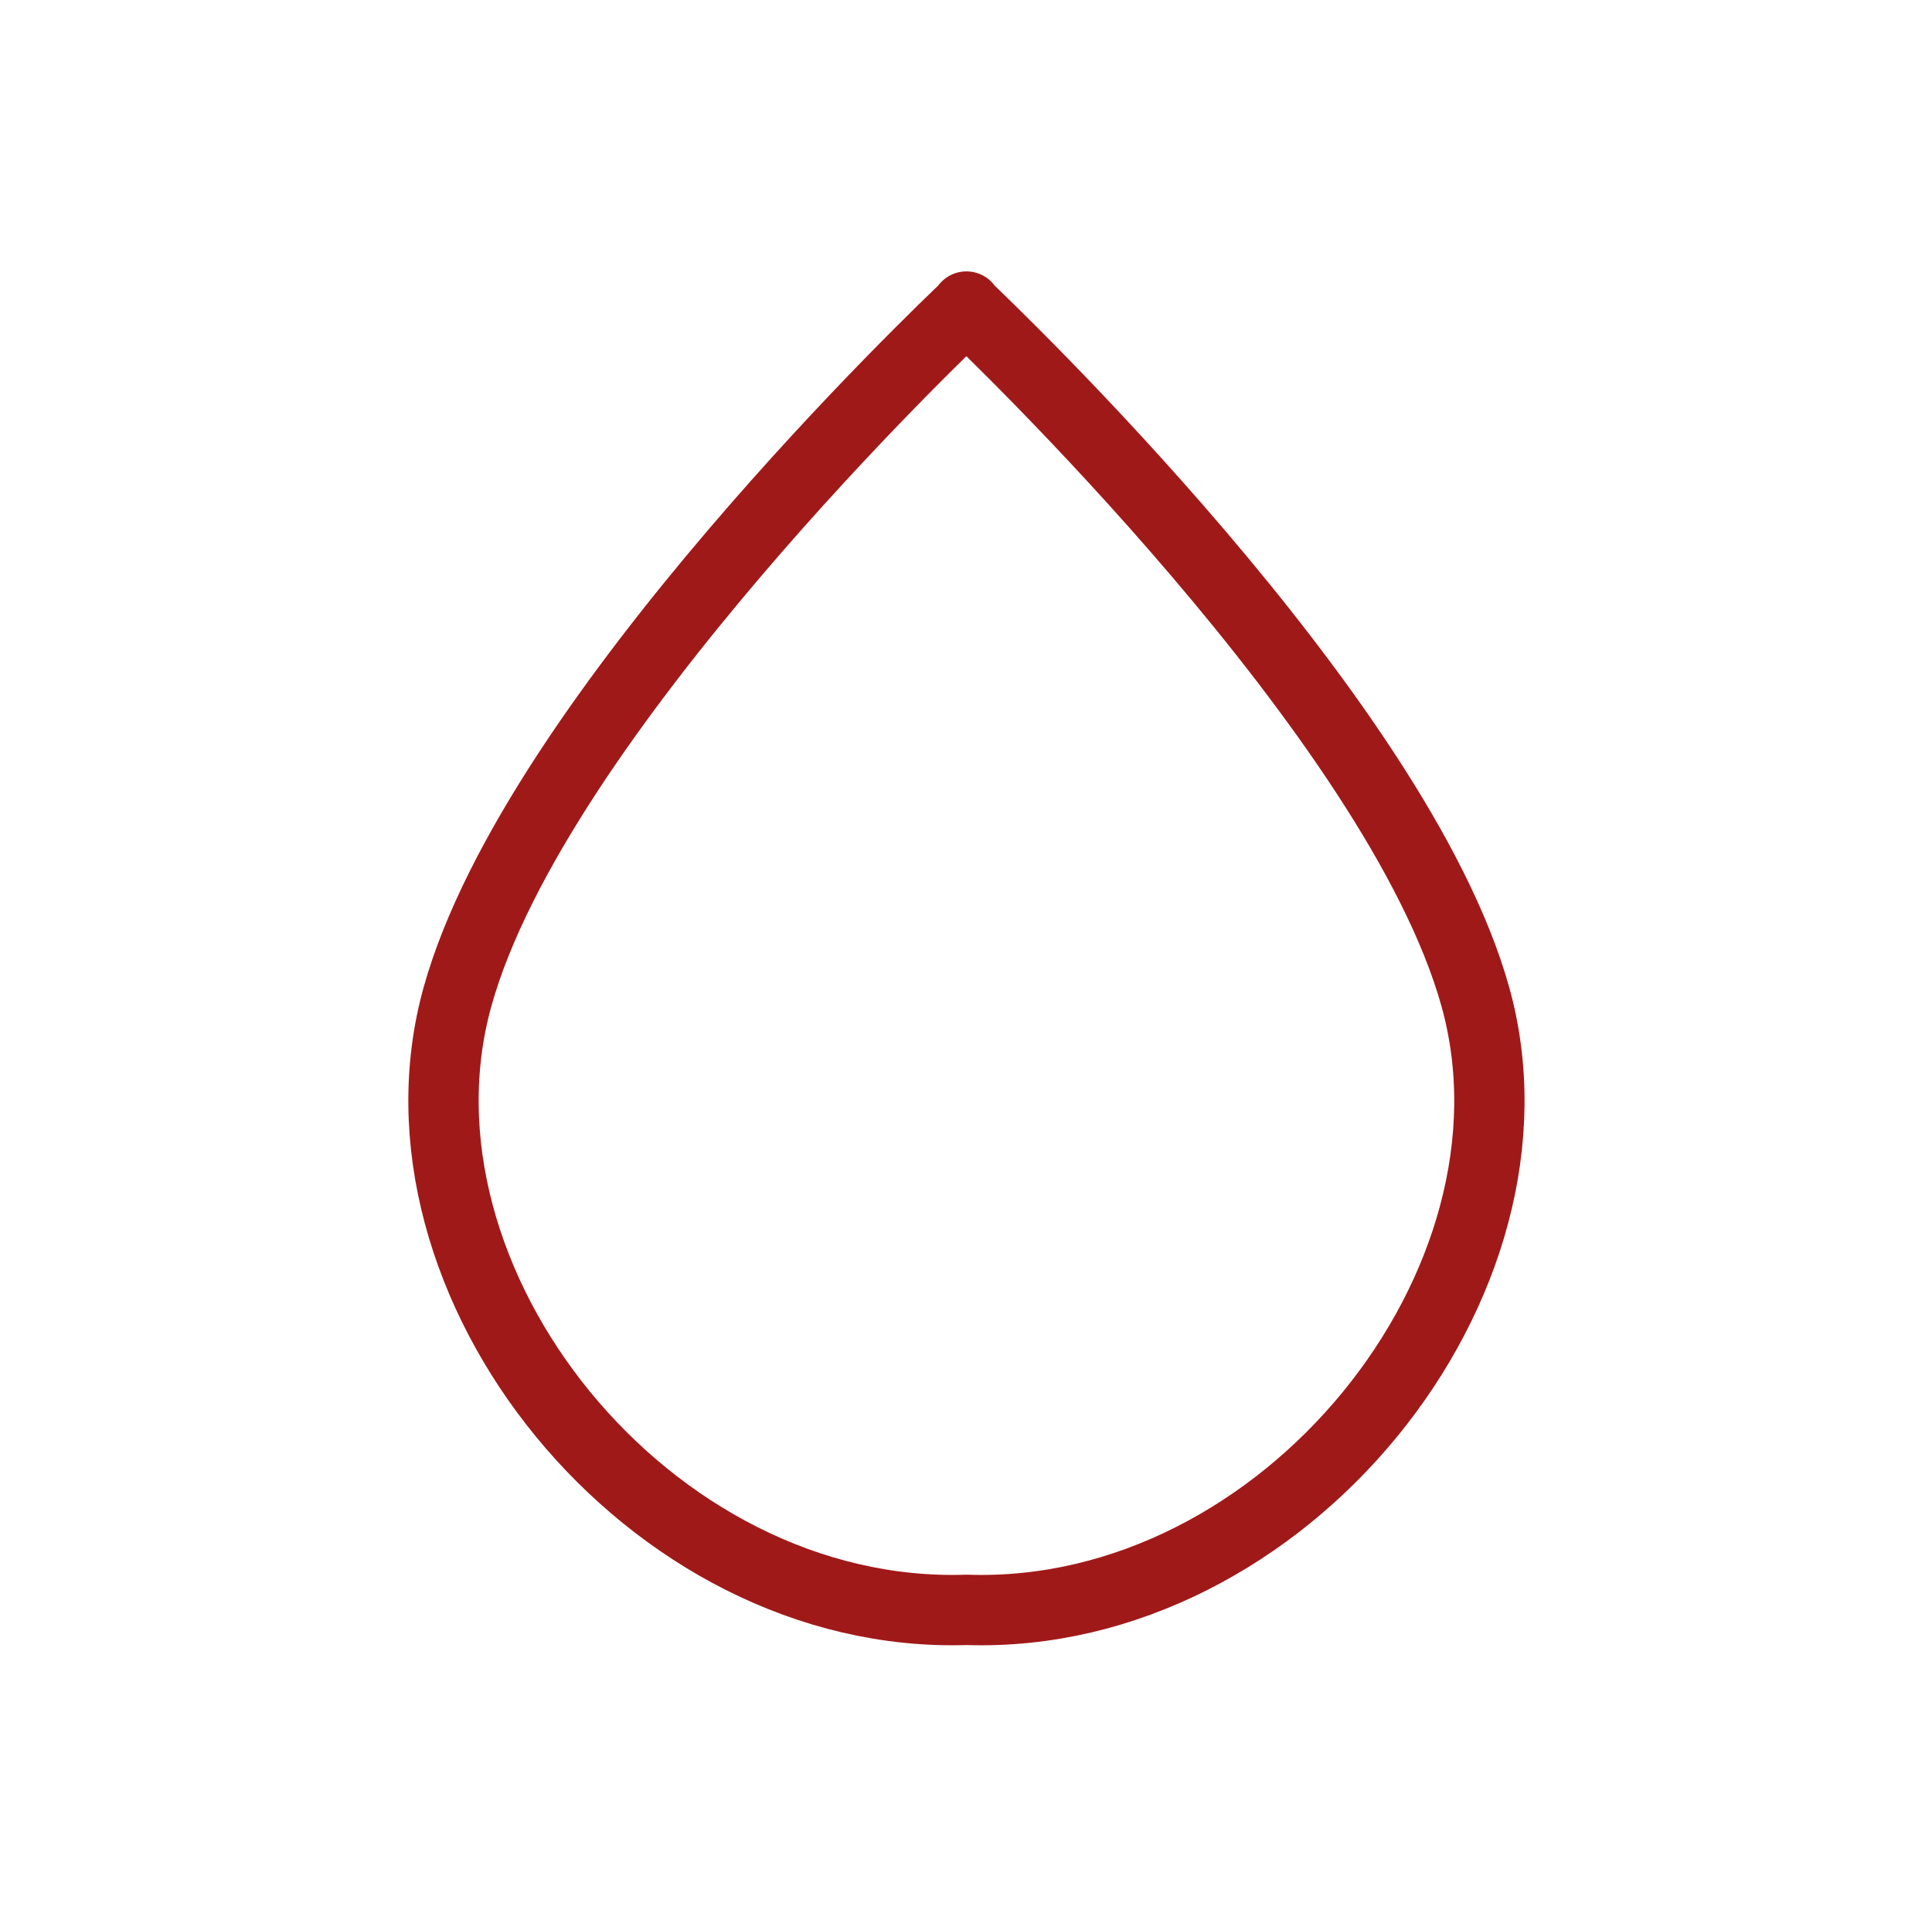 <svg id="Capa_1" data-name="Capa 1" xmlns="http://www.w3.org/2000/svg" viewBox="0 0 137.36 136.26"><defs><style>.cls-1{fill:none;stroke:#a01919;stroke-linecap:round;stroke-linejoin:round;stroke-width:5px;}</style></defs><path class="cls-1" d="M104.89,70.84c-5.55-19.9-34.85-47.72-36.18-49v-.05l0,0,0,0v.05c-1.33,1.26-30.63,29.08-36.18,49-5.66,20.29,13.59,44.34,36.21,43.59C91.31,115.18,110.56,91.13,104.89,70.84Z"/></svg>
